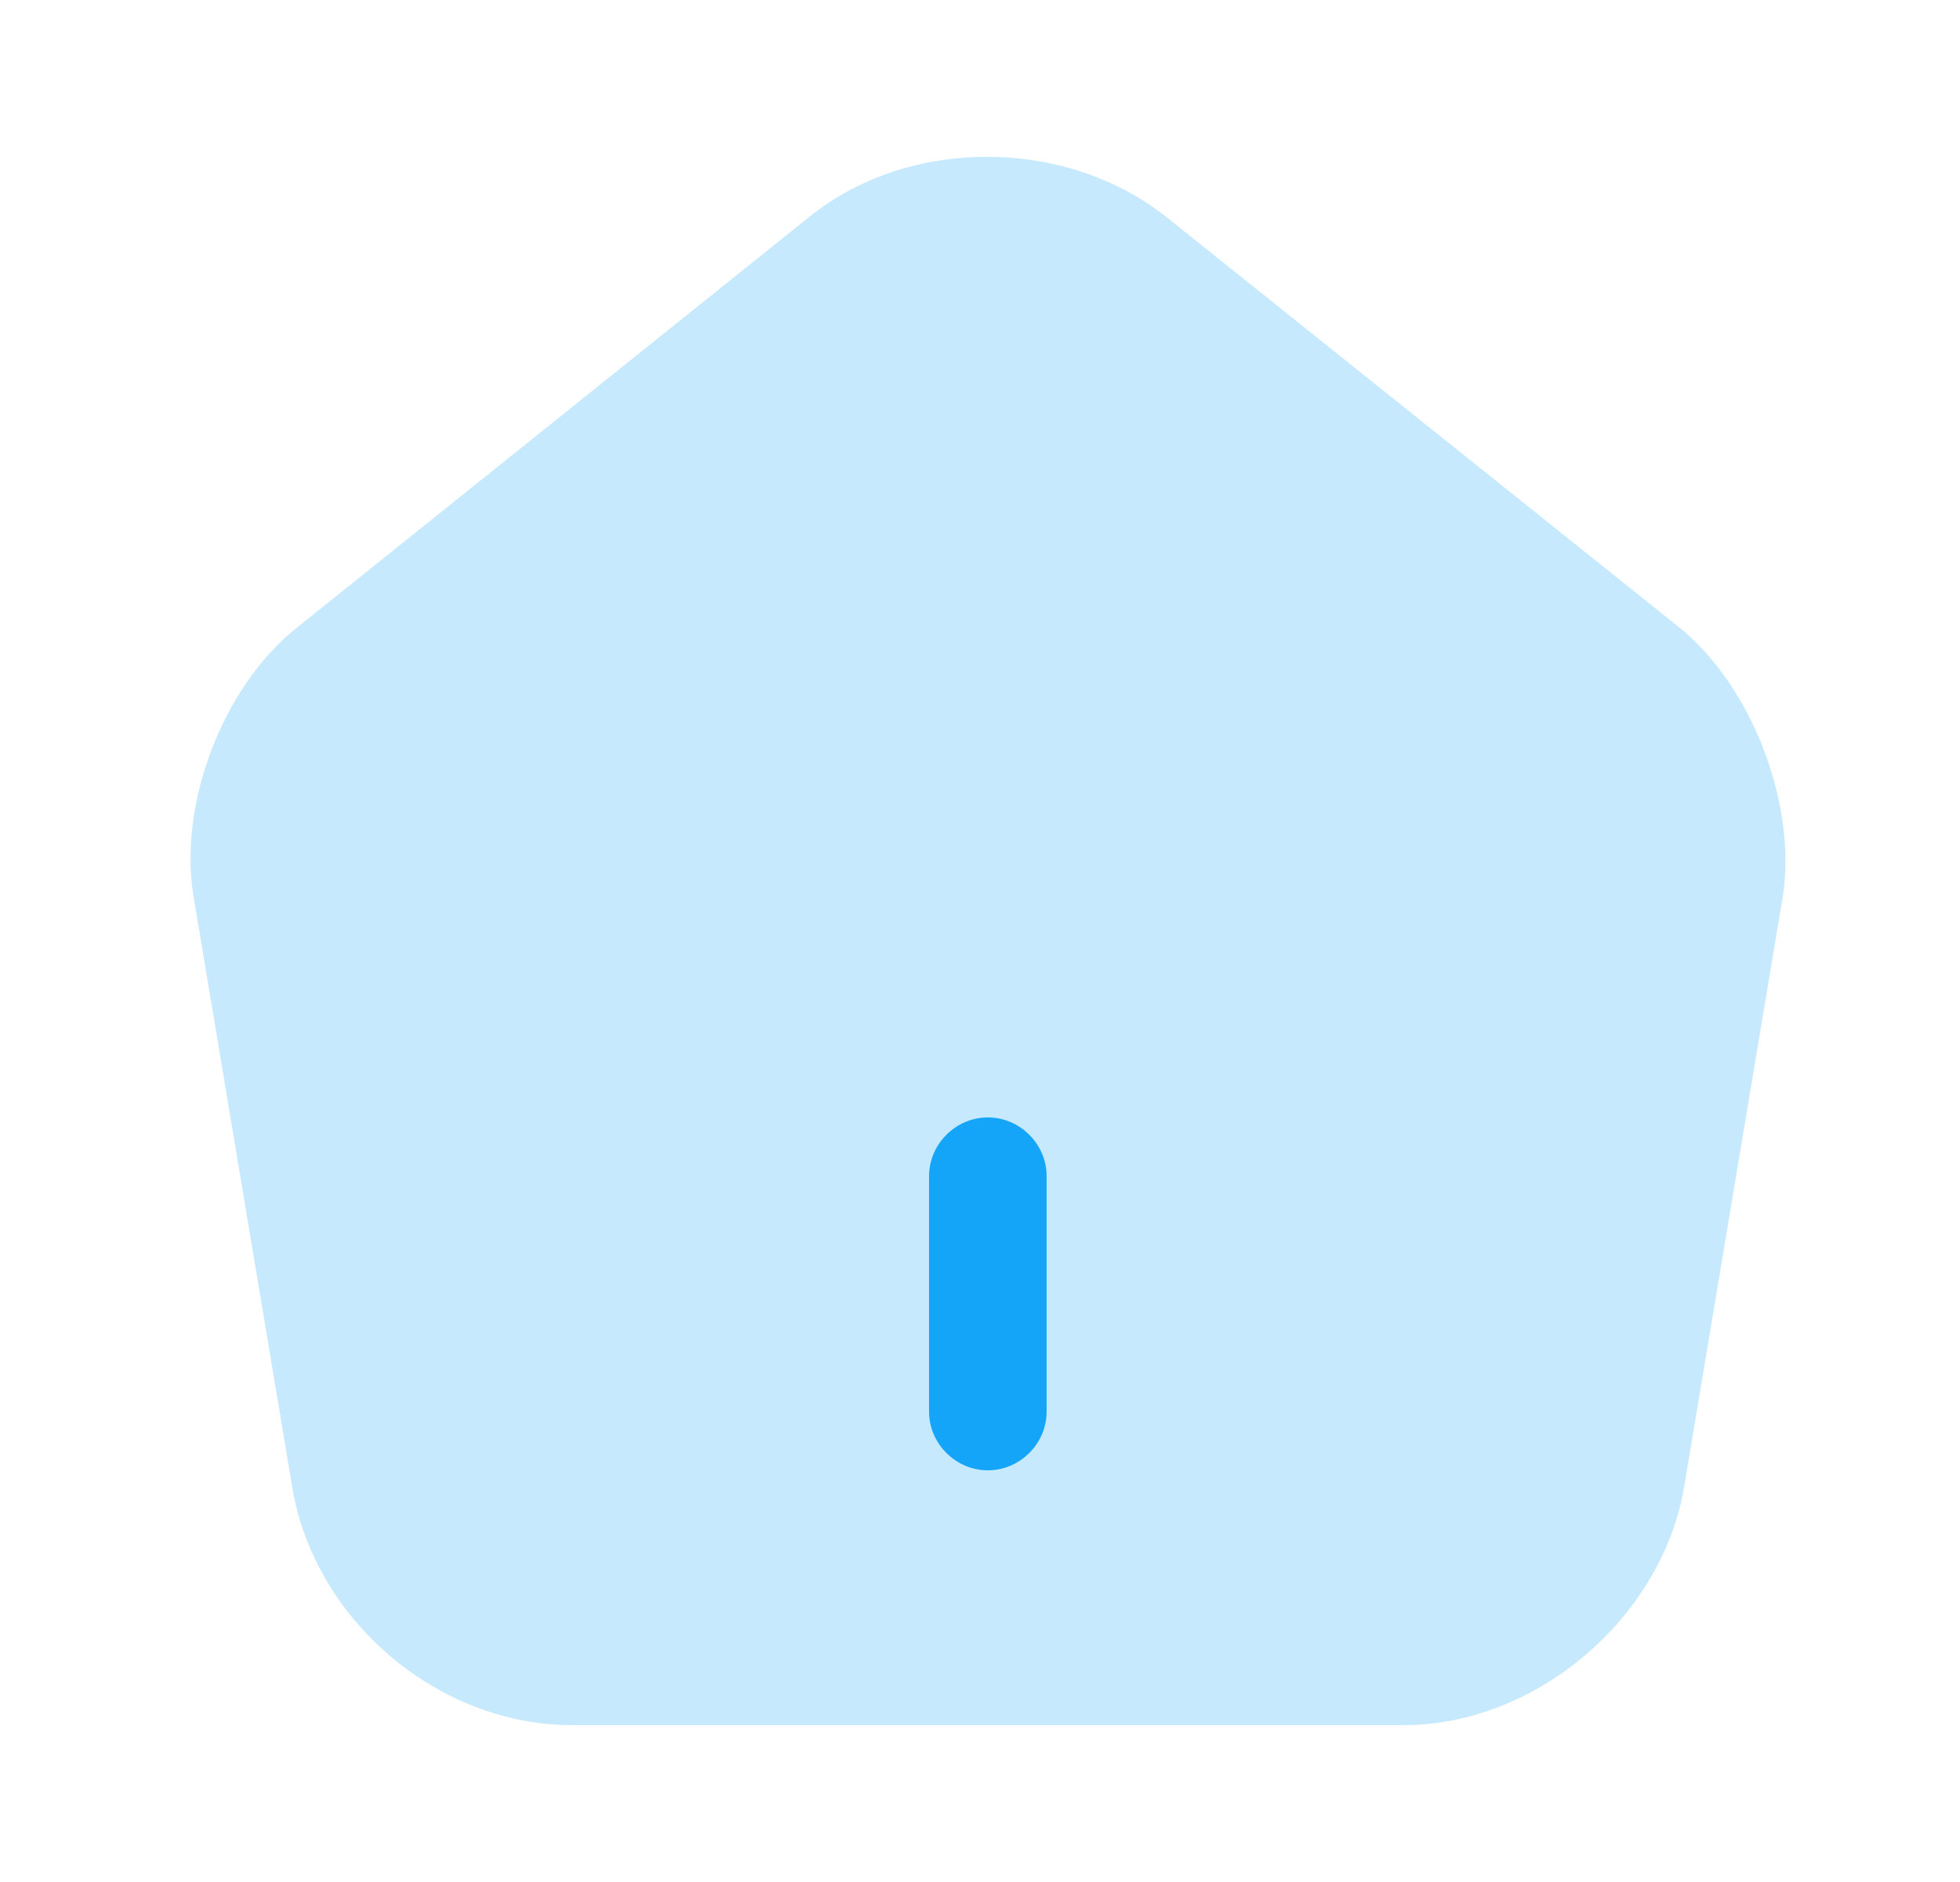 <svg width="25" height="24" viewBox="0 0 25 24" fill="none" xmlns="http://www.w3.org/2000/svg">
<path opacity="0.24" d="M21.43 8.01L14.88 2.77C13.6 1.75 11.6 1.74 10.33 2.76L3.78 8.01C2.84 8.76 2.27 10.26 2.47 11.44L3.73 18.98C4.02 20.67 5.59 22 7.3 22H17.9C19.59 22 21.19 20.64 21.48 18.97L22.74 11.43C22.92 10.26 22.35 8.76 21.43 8.01Z" fill="#14A5F8"/>
<path d="M12.6 18.75C12.19 18.75 11.85 18.41 11.85 18V15C11.85 14.59 12.19 14.25 12.6 14.25C13.01 14.25 13.35 14.59 13.35 15V18C13.35 18.41 13.01 18.75 12.6 18.75Z" fill="#14A5F8"/>
</svg>
